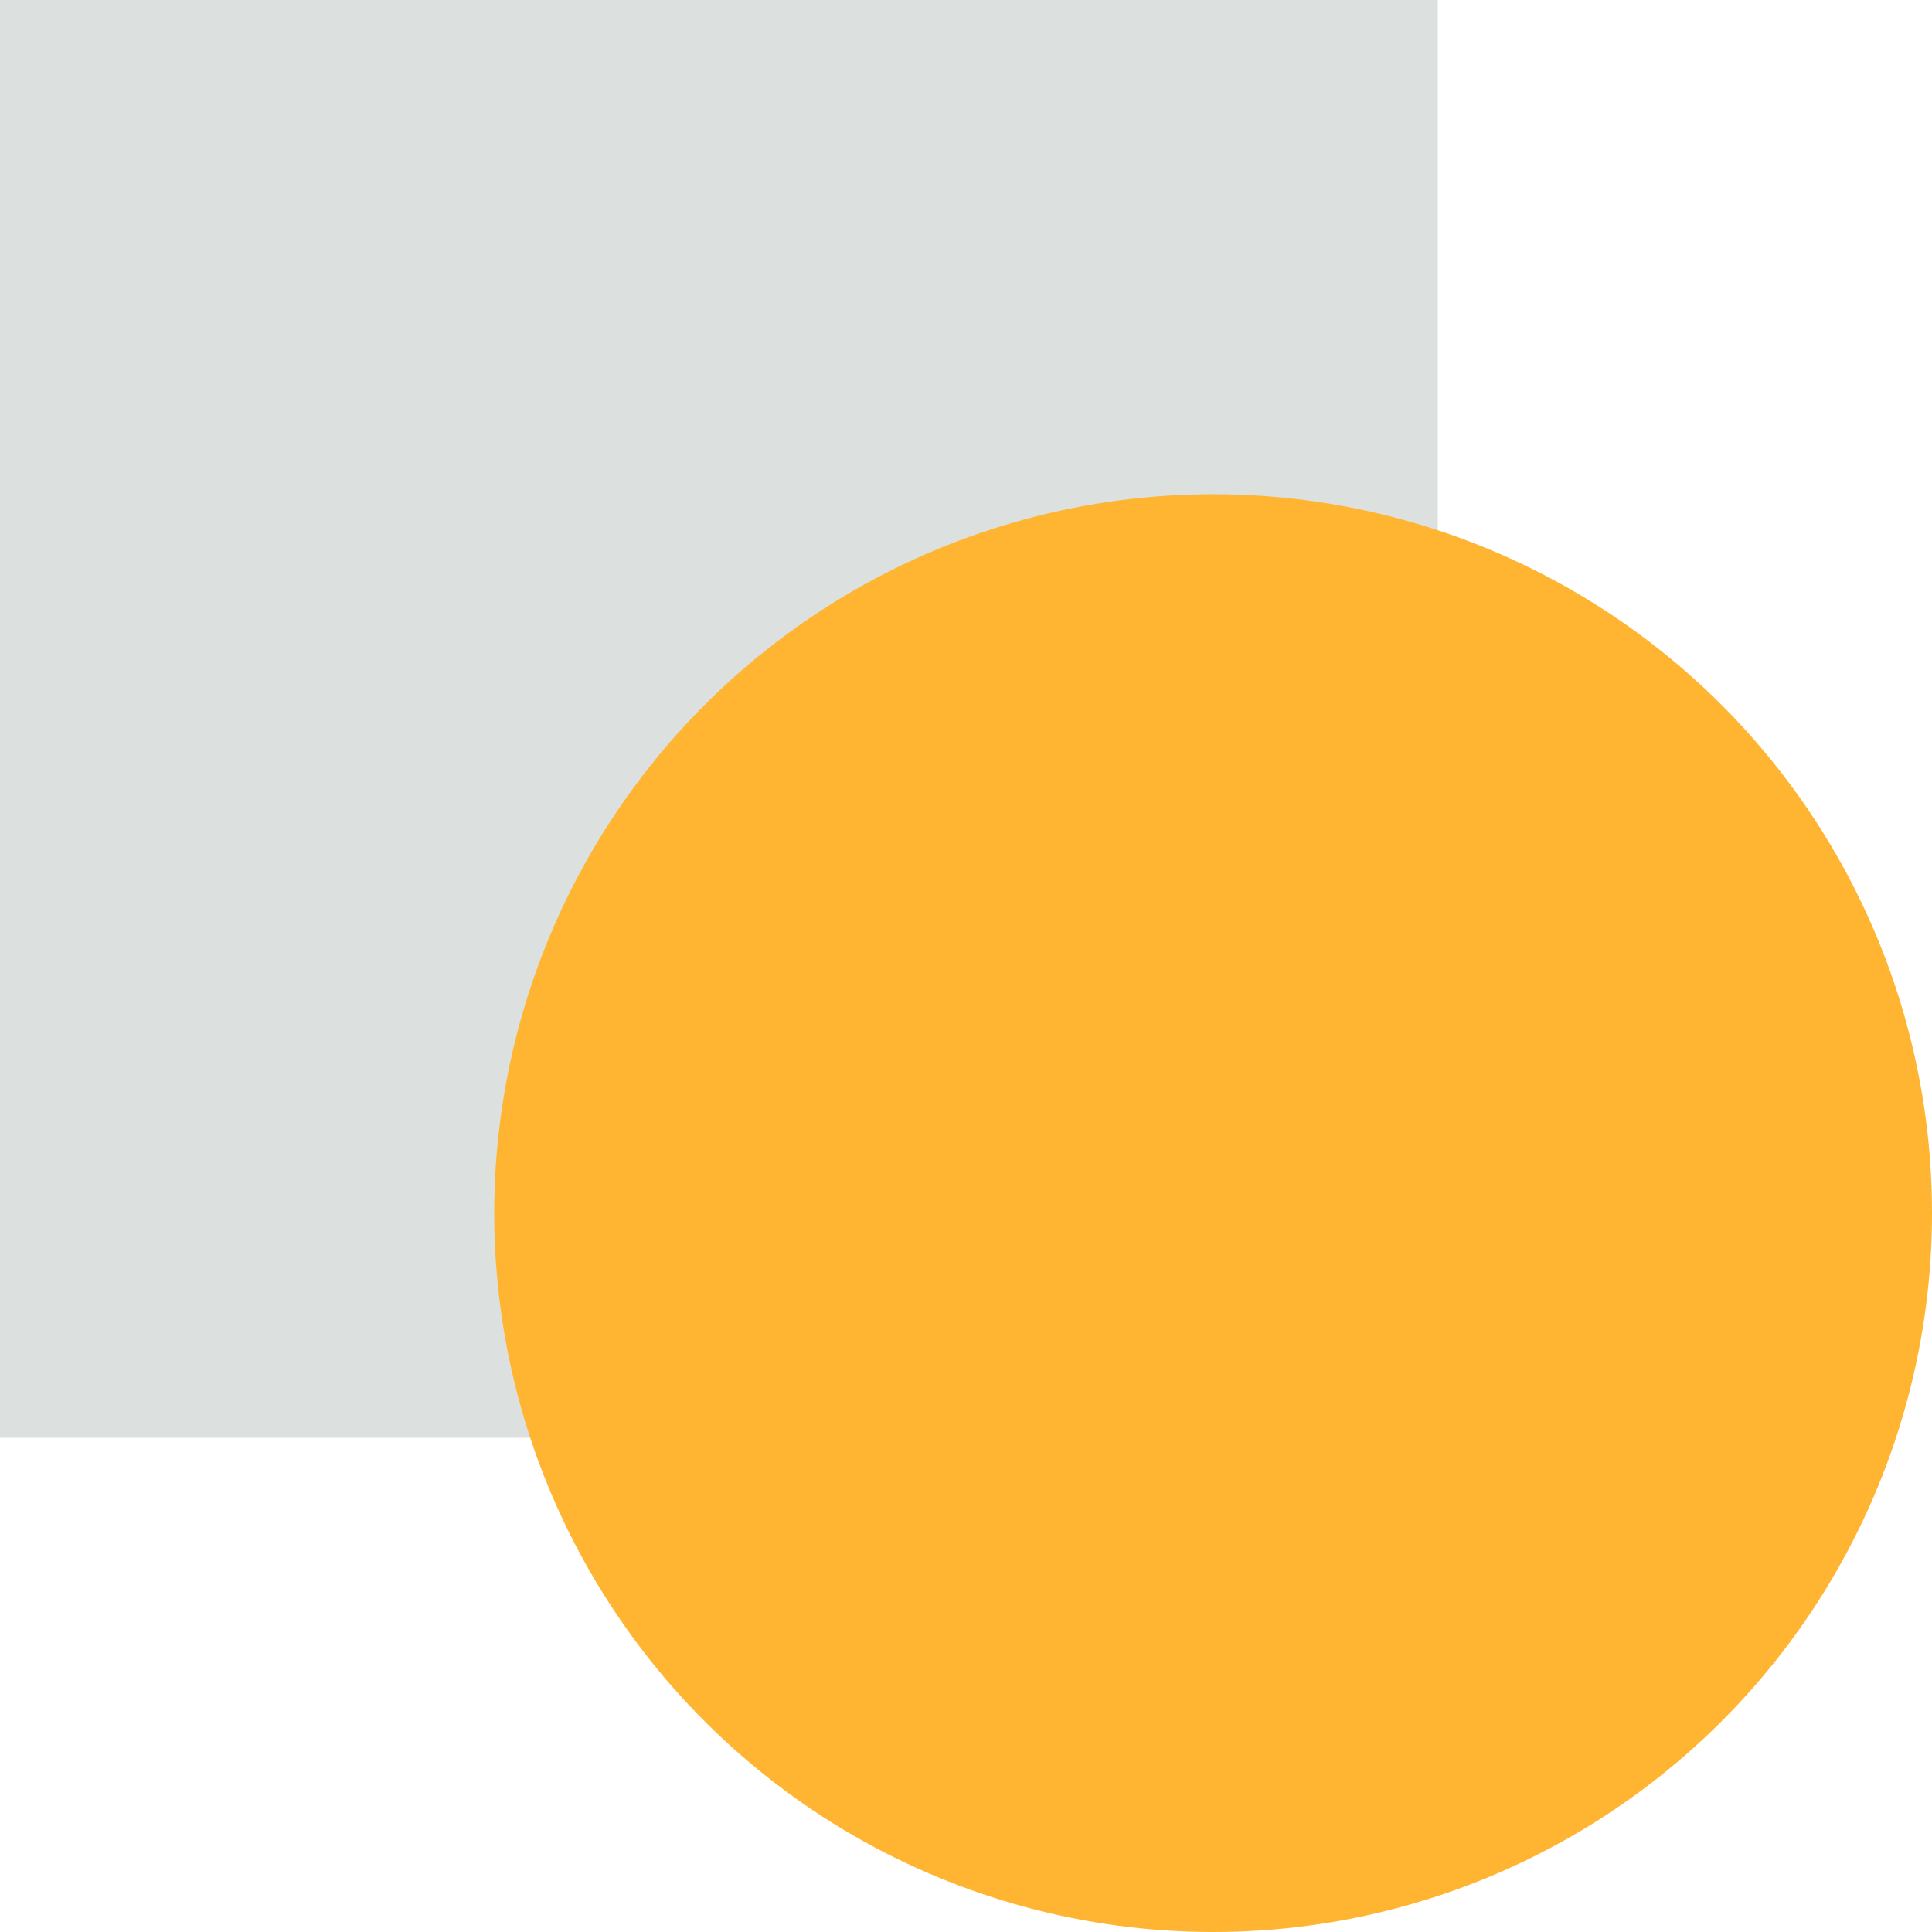 <svg width="43" height="43" viewBox="0 0 43 43" fill="none" xmlns="http://www.w3.org/2000/svg">
<rect x="32" width="32" height="32" transform="rotate(90 32 0)" fill="#DCE0DE"/>
<circle cx="27" cy="27" r="16" transform="rotate(90 27 27)" fill="#FFB531"/>
</svg>
